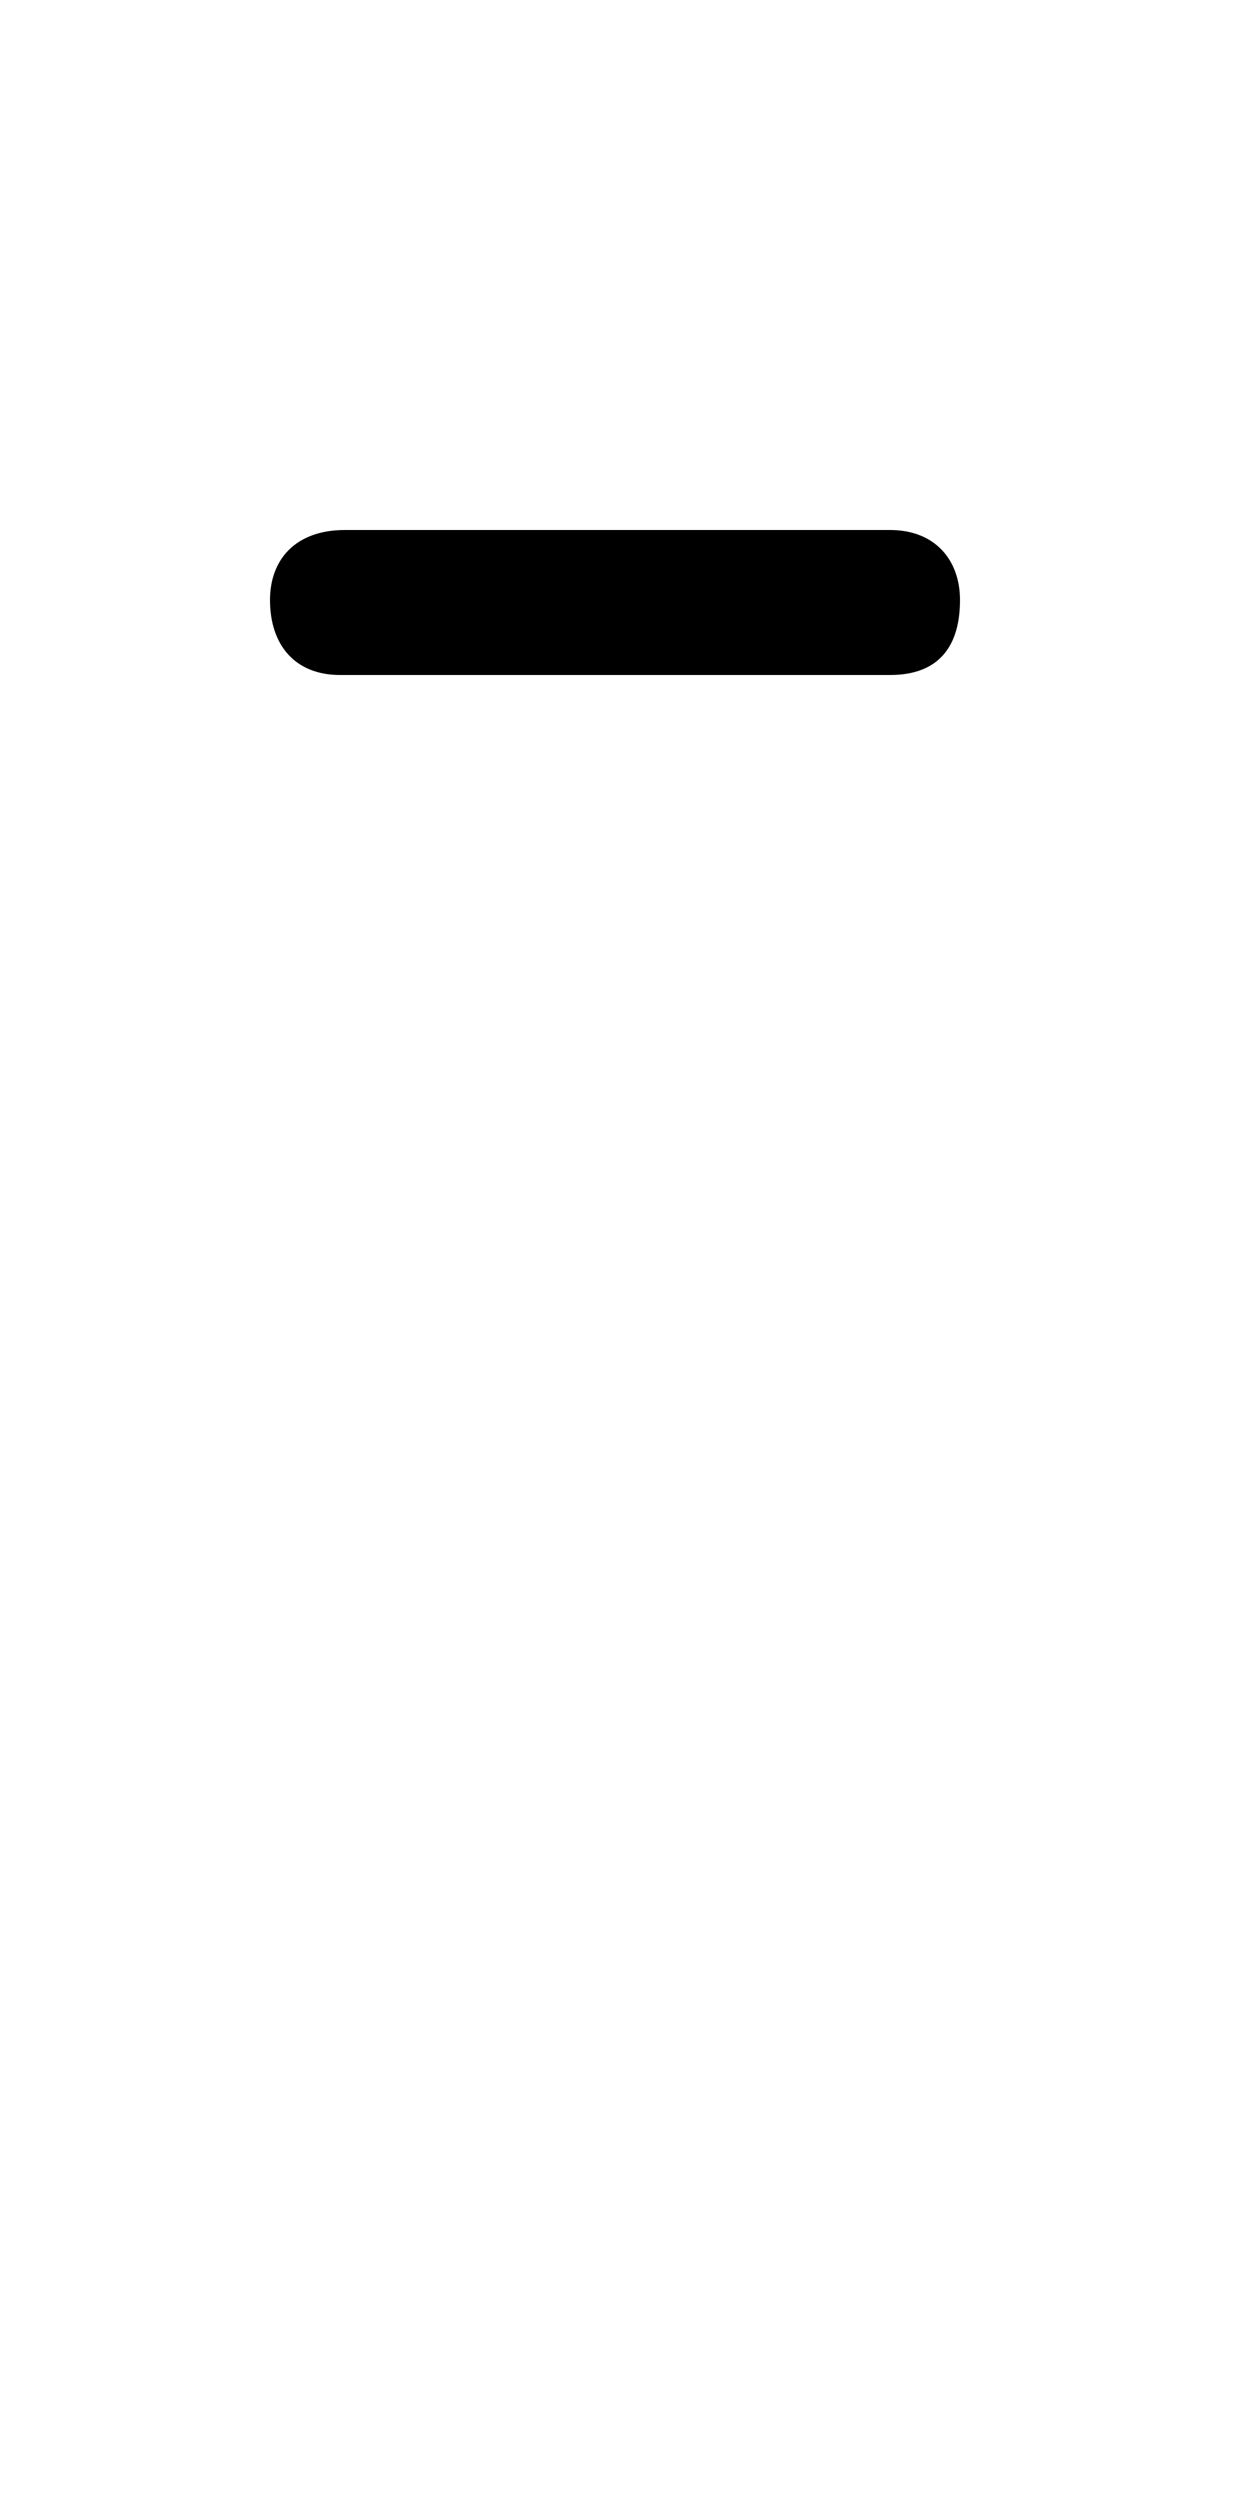 <svg xmlns="http://www.w3.org/2000/svg" viewBox="0 -44.0 25.0 50.0">
    <rect x="0" y="-44.0" width="25.0" height="50.0" fill="#808080" stroke="none"/>
    <g transform="scale(1, -1)">
        <!-- ボディの枠 -->
        <rect x="0" y="-6.0" width="25.0" height="50.0"
            stroke="white" fill="white"/>
        <!-- グリフ座標系の原点 -->
        <circle cx="0" cy="0" r="5" fill="white"/>
        <!-- グリフのアウトライン -->
        <g style="fill:black;stroke:#000000;stroke-width:0;stroke-linecap:round;stroke-linejoin:round;">
        <path d="M 17.8 30.5 C 18.8 30.5 19.2 31.1 19.2 32.0 C 19.2 32.8 18.7 33.4 17.8 33.4 L 6.9 33.4 C 5.9 33.4 5.4 32.8 5.4 32.0 C 5.4 31.1 5.9 30.5 6.8 30.5 Z"/>
    </g>
    </g>
</svg>
